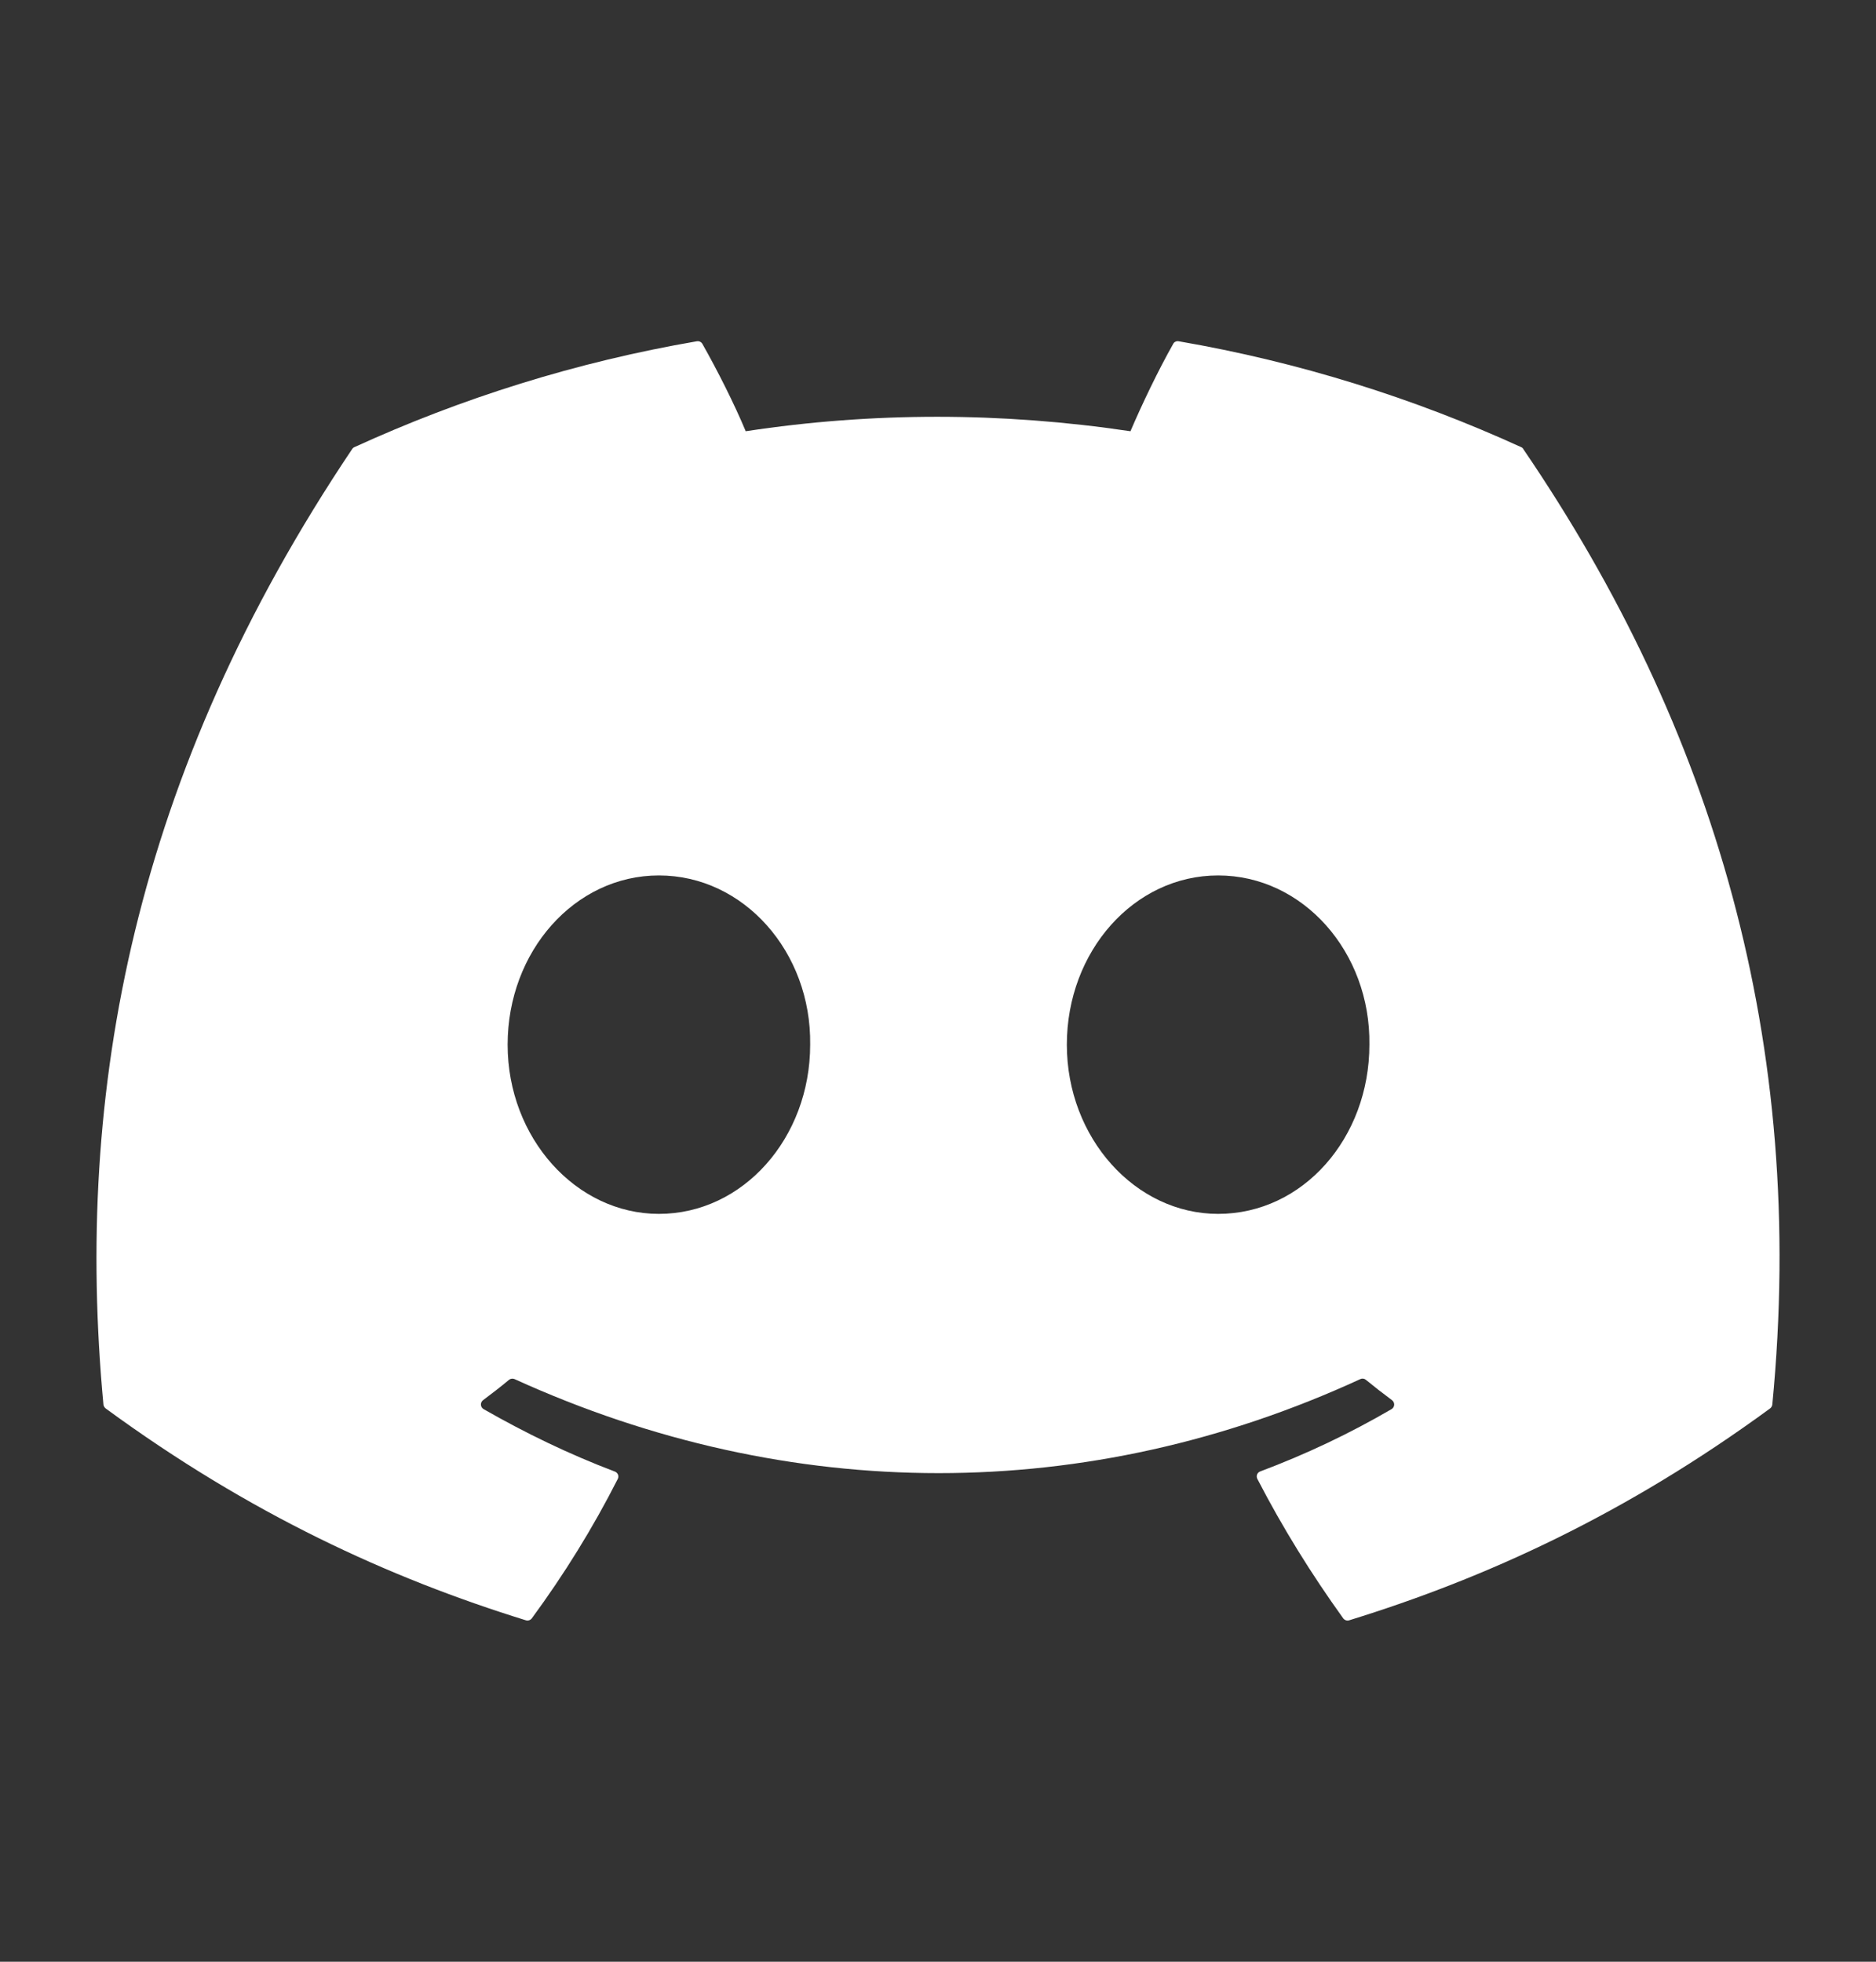 <svg width="22" height="23" viewBox="0 0 22 23" fill="none" xmlns="http://www.w3.org/2000/svg">
<rect x="0" y="0" width="22" height="23" fill="#333333" stroke="none"/>
<path d="M17.865 5.267C20.094 8.536 21.195 12.223 20.784 16.468C20.782 16.486 20.772 16.502 20.758 16.513C19.07 17.749 17.434 18.5 15.822 18.997C15.809 19.001 15.796 19.001 15.783 18.997C15.771 18.992 15.76 18.985 15.752 18.974C15.38 18.457 15.041 17.912 14.745 17.339C14.728 17.306 14.743 17.265 14.778 17.252C15.316 17.05 15.827 16.808 16.319 16.521C16.358 16.498 16.36 16.443 16.324 16.416C16.22 16.339 16.116 16.258 16.017 16.177C15.999 16.162 15.974 16.159 15.953 16.169C12.761 17.639 9.264 17.639 6.034 16.169C6.013 16.16 5.988 16.163 5.97 16.177C5.872 16.259 5.768 16.339 5.665 16.416C5.629 16.443 5.632 16.498 5.671 16.521C6.162 16.802 6.674 17.05 7.21 17.253C7.245 17.266 7.262 17.306 7.245 17.339C6.954 17.913 6.616 18.458 6.236 18.975C6.22 18.995 6.193 19.005 6.167 18.997C4.562 18.5 2.927 17.749 1.239 16.513C1.225 16.502 1.215 16.485 1.213 16.467C0.869 12.795 1.57 9.078 4.129 5.266C4.135 5.256 4.144 5.248 4.155 5.243C5.414 4.667 6.763 4.243 8.173 4.001C8.198 3.997 8.224 4.009 8.237 4.032C8.411 4.339 8.611 4.734 8.745 5.056C10.231 4.83 11.74 4.83 13.257 5.056C13.392 4.74 13.584 4.339 13.758 4.032C13.764 4.02 13.773 4.011 13.785 4.006C13.797 4 13.81 3.999 13.822 4.001C15.233 4.244 16.581 4.668 17.84 5.243C17.851 5.248 17.86 5.256 17.865 5.267ZM9.501 12.248C9.516 11.163 8.723 10.264 7.727 10.264C6.739 10.264 5.953 11.155 5.953 12.248C5.953 13.341 6.755 14.232 7.727 14.232C8.715 14.232 9.501 13.341 9.501 12.248ZM16.059 12.248C16.074 11.163 15.281 10.264 14.285 10.264C13.297 10.264 12.511 11.155 12.511 12.248C12.511 13.341 13.313 14.232 14.285 14.232C15.281 14.232 16.059 13.341 16.059 12.248Z" fill="white"/>
</svg>
